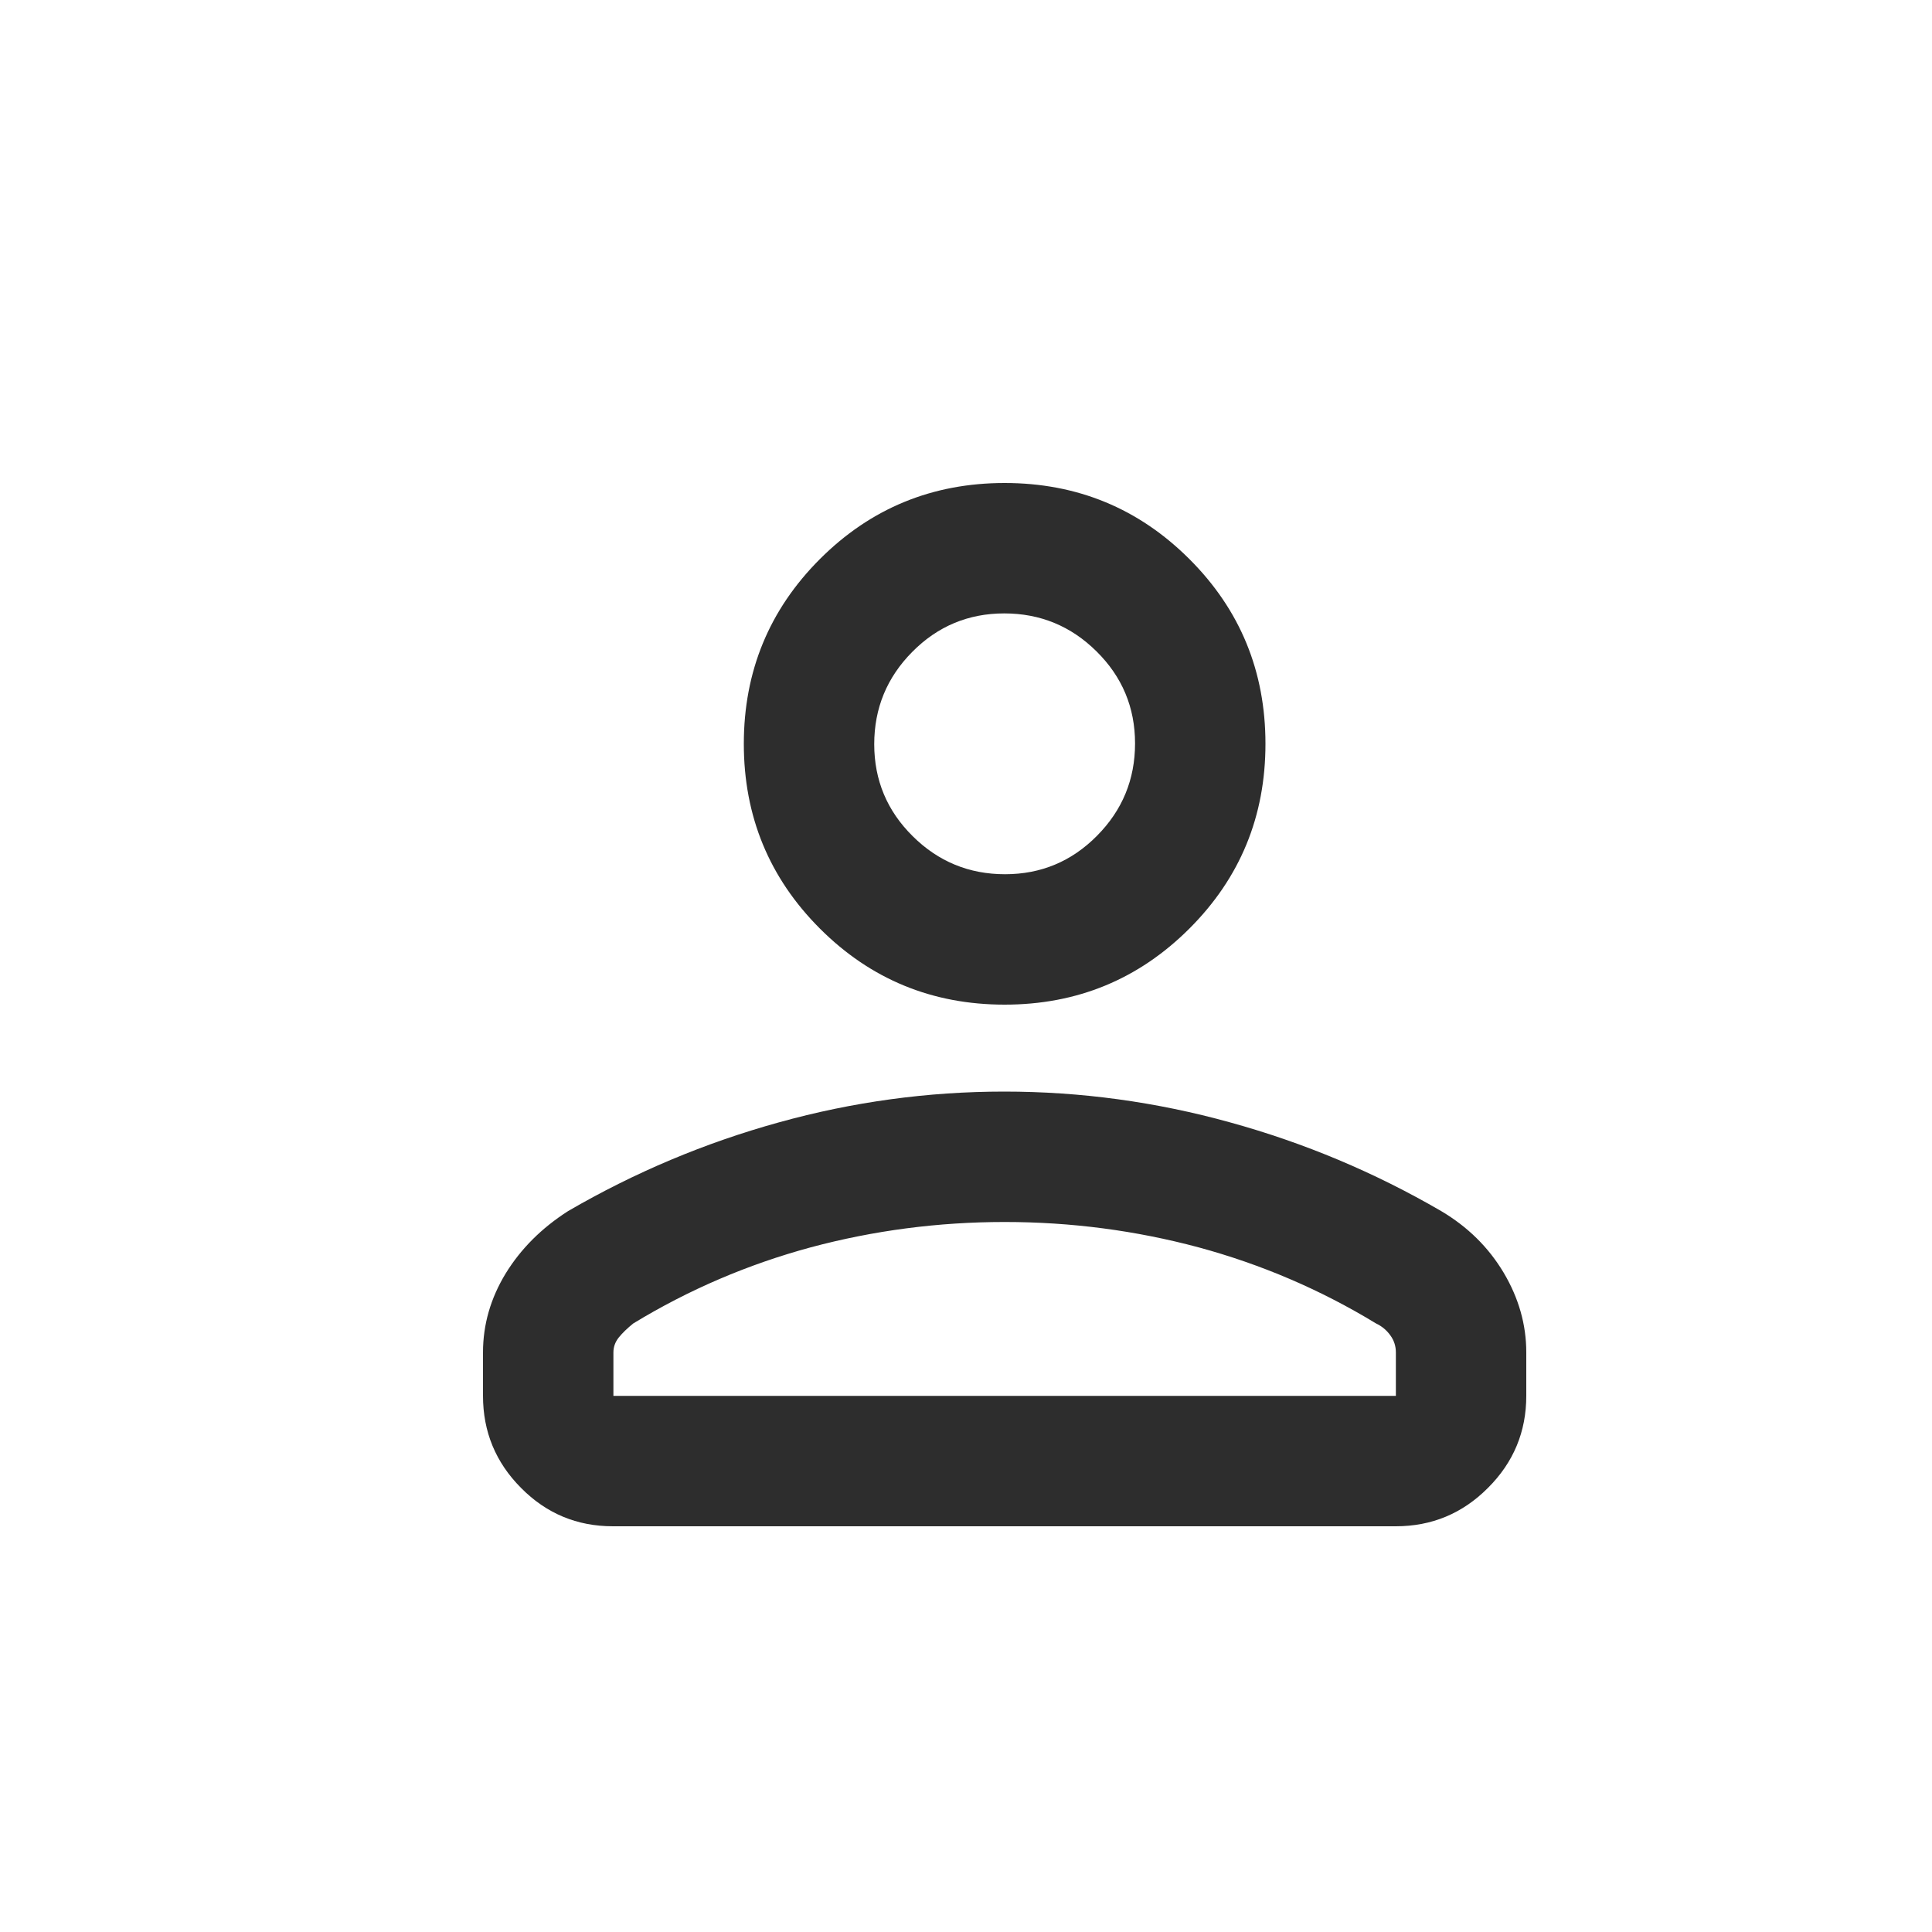 <svg xmlns="http://www.w3.org/2000/svg" id="studentPicker" viewBox="0 0 20 20" fill="none">
  <path d="M10.4 10.4C9.65 10.4 9.012 10.137 8.488 9.613C7.963 9.088 7.7 8.45 7.7 7.7C7.7 6.95 7.963 6.312 8.488 5.787C9.012 5.263 9.65 5 10.4 5C11.15 5 11.787 5.263 12.312 5.787C12.838 6.312 13.1 6.95 13.1 7.7C13.1 8.45 12.838 9.088 12.312 9.613C11.787 10.137 11.15 10.4 10.4 10.4ZM5 14.45V14C5 13.713 5.078 13.441 5.234 13.184C5.391 12.928 5.606 12.713 5.881 12.537C6.569 12.137 7.296 11.831 8.062 11.619C8.828 11.406 9.606 11.3 10.396 11.3C11.186 11.3 11.966 11.406 12.734 11.619C13.503 11.831 14.231 12.137 14.919 12.537C15.194 12.7 15.409 12.912 15.566 13.175C15.722 13.438 15.8 13.713 15.8 14V14.45C15.8 14.821 15.668 15.139 15.403 15.403C15.139 15.668 14.821 15.8 14.449 15.8H6.345C5.973 15.8 5.656 15.668 5.394 15.403C5.131 15.139 5 14.821 5 14.45ZM6.35 14.45H14.45V14C14.45 13.935 14.431 13.876 14.393 13.824C14.355 13.771 14.306 13.729 14.244 13.7C13.669 13.35 13.056 13.088 12.406 12.912C11.756 12.738 11.088 12.65 10.4 12.65C9.713 12.65 9.044 12.738 8.394 12.912C7.744 13.088 7.131 13.35 6.556 13.7C6.494 13.75 6.444 13.798 6.406 13.845C6.369 13.891 6.35 13.943 6.35 14V14.45ZM10.404 9.05C10.776 9.05 11.094 8.917 11.356 8.652C11.619 8.387 11.75 8.068 11.75 7.696C11.75 7.324 11.617 7.006 11.352 6.744C11.087 6.481 10.768 6.35 10.396 6.35C10.024 6.35 9.706 6.483 9.444 6.748C9.181 7.013 9.05 7.332 9.05 7.704C9.05 8.076 9.183 8.394 9.448 8.656C9.713 8.919 10.032 9.05 10.404 9.05Z" fill="#2d2d2d" />
</svg>